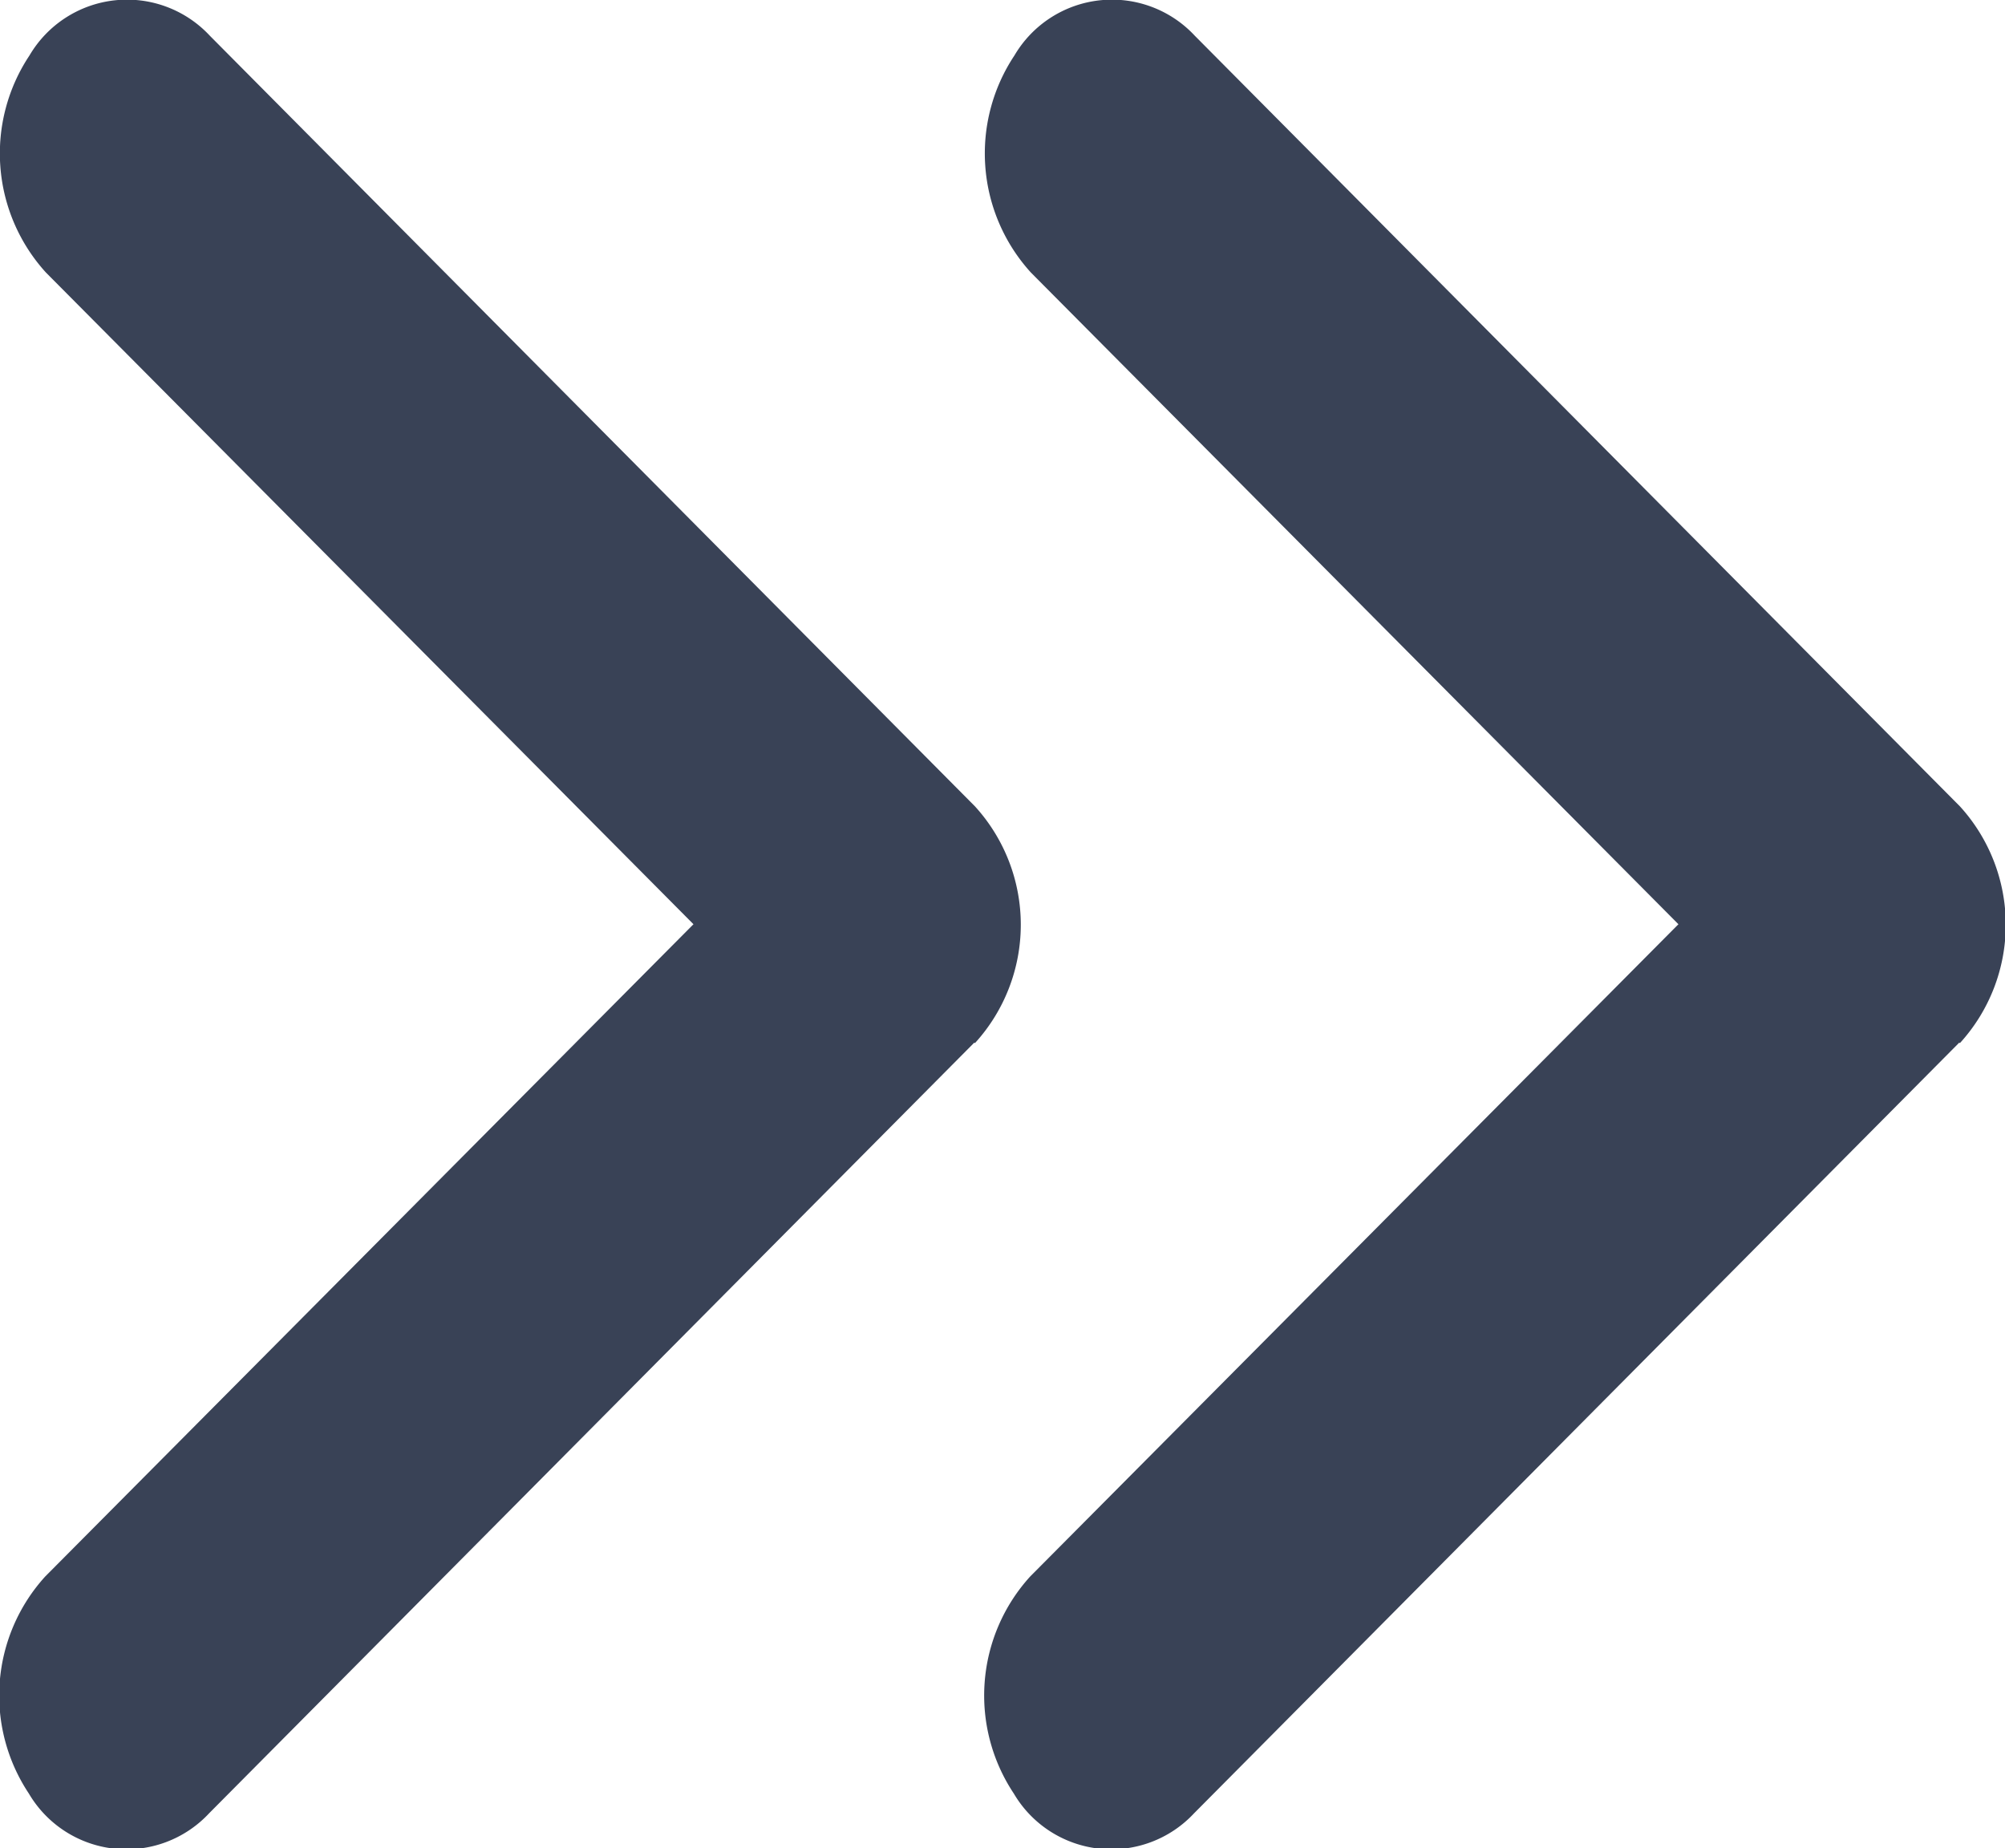 <svg xmlns="http://www.w3.org/2000/svg" id="Group_7976" width="12.23" height="11.273" viewBox="0 0 12.23 11.273">
    <defs>
        <style>
            .cls-1{fill:#394256}
        </style>
    </defs>
    <g id="Group_7974" transform="translate(6.008)">
        <path id="iconfinder_right_arrow_next_forward_navigation_3994400" d="M5.943 6.359l-4.667 4.7a.69.69 0 0 1-1.1-.12 1.079 1.079 0 0 1 .1-1.324L4.23 5.637.28 1.662A1.079 1.079 0 0 1 .18.338a.69.69 0 0 1 1.1-.12l4.667 4.7a1.072 1.072 0 0 1 0 1.444z" class="cls-1"/>
    </g>
    <g id="Group_7975">
        <path id="iconfinder_right_arrow_next_forward_navigation_3994400-2" d="M5.943 6.359l-4.667 4.7a.69.69 0 0 1-1.1-.12 1.079 1.079 0 0 1 .1-1.324L4.23 5.637.28 1.662A1.079 1.079 0 0 1 .18.338a.69.69 0 0 1 1.1-.12l4.667 4.7a1.072 1.072 0 0 1 0 1.444z" class="cls-1"/>
    </g>
</svg>
